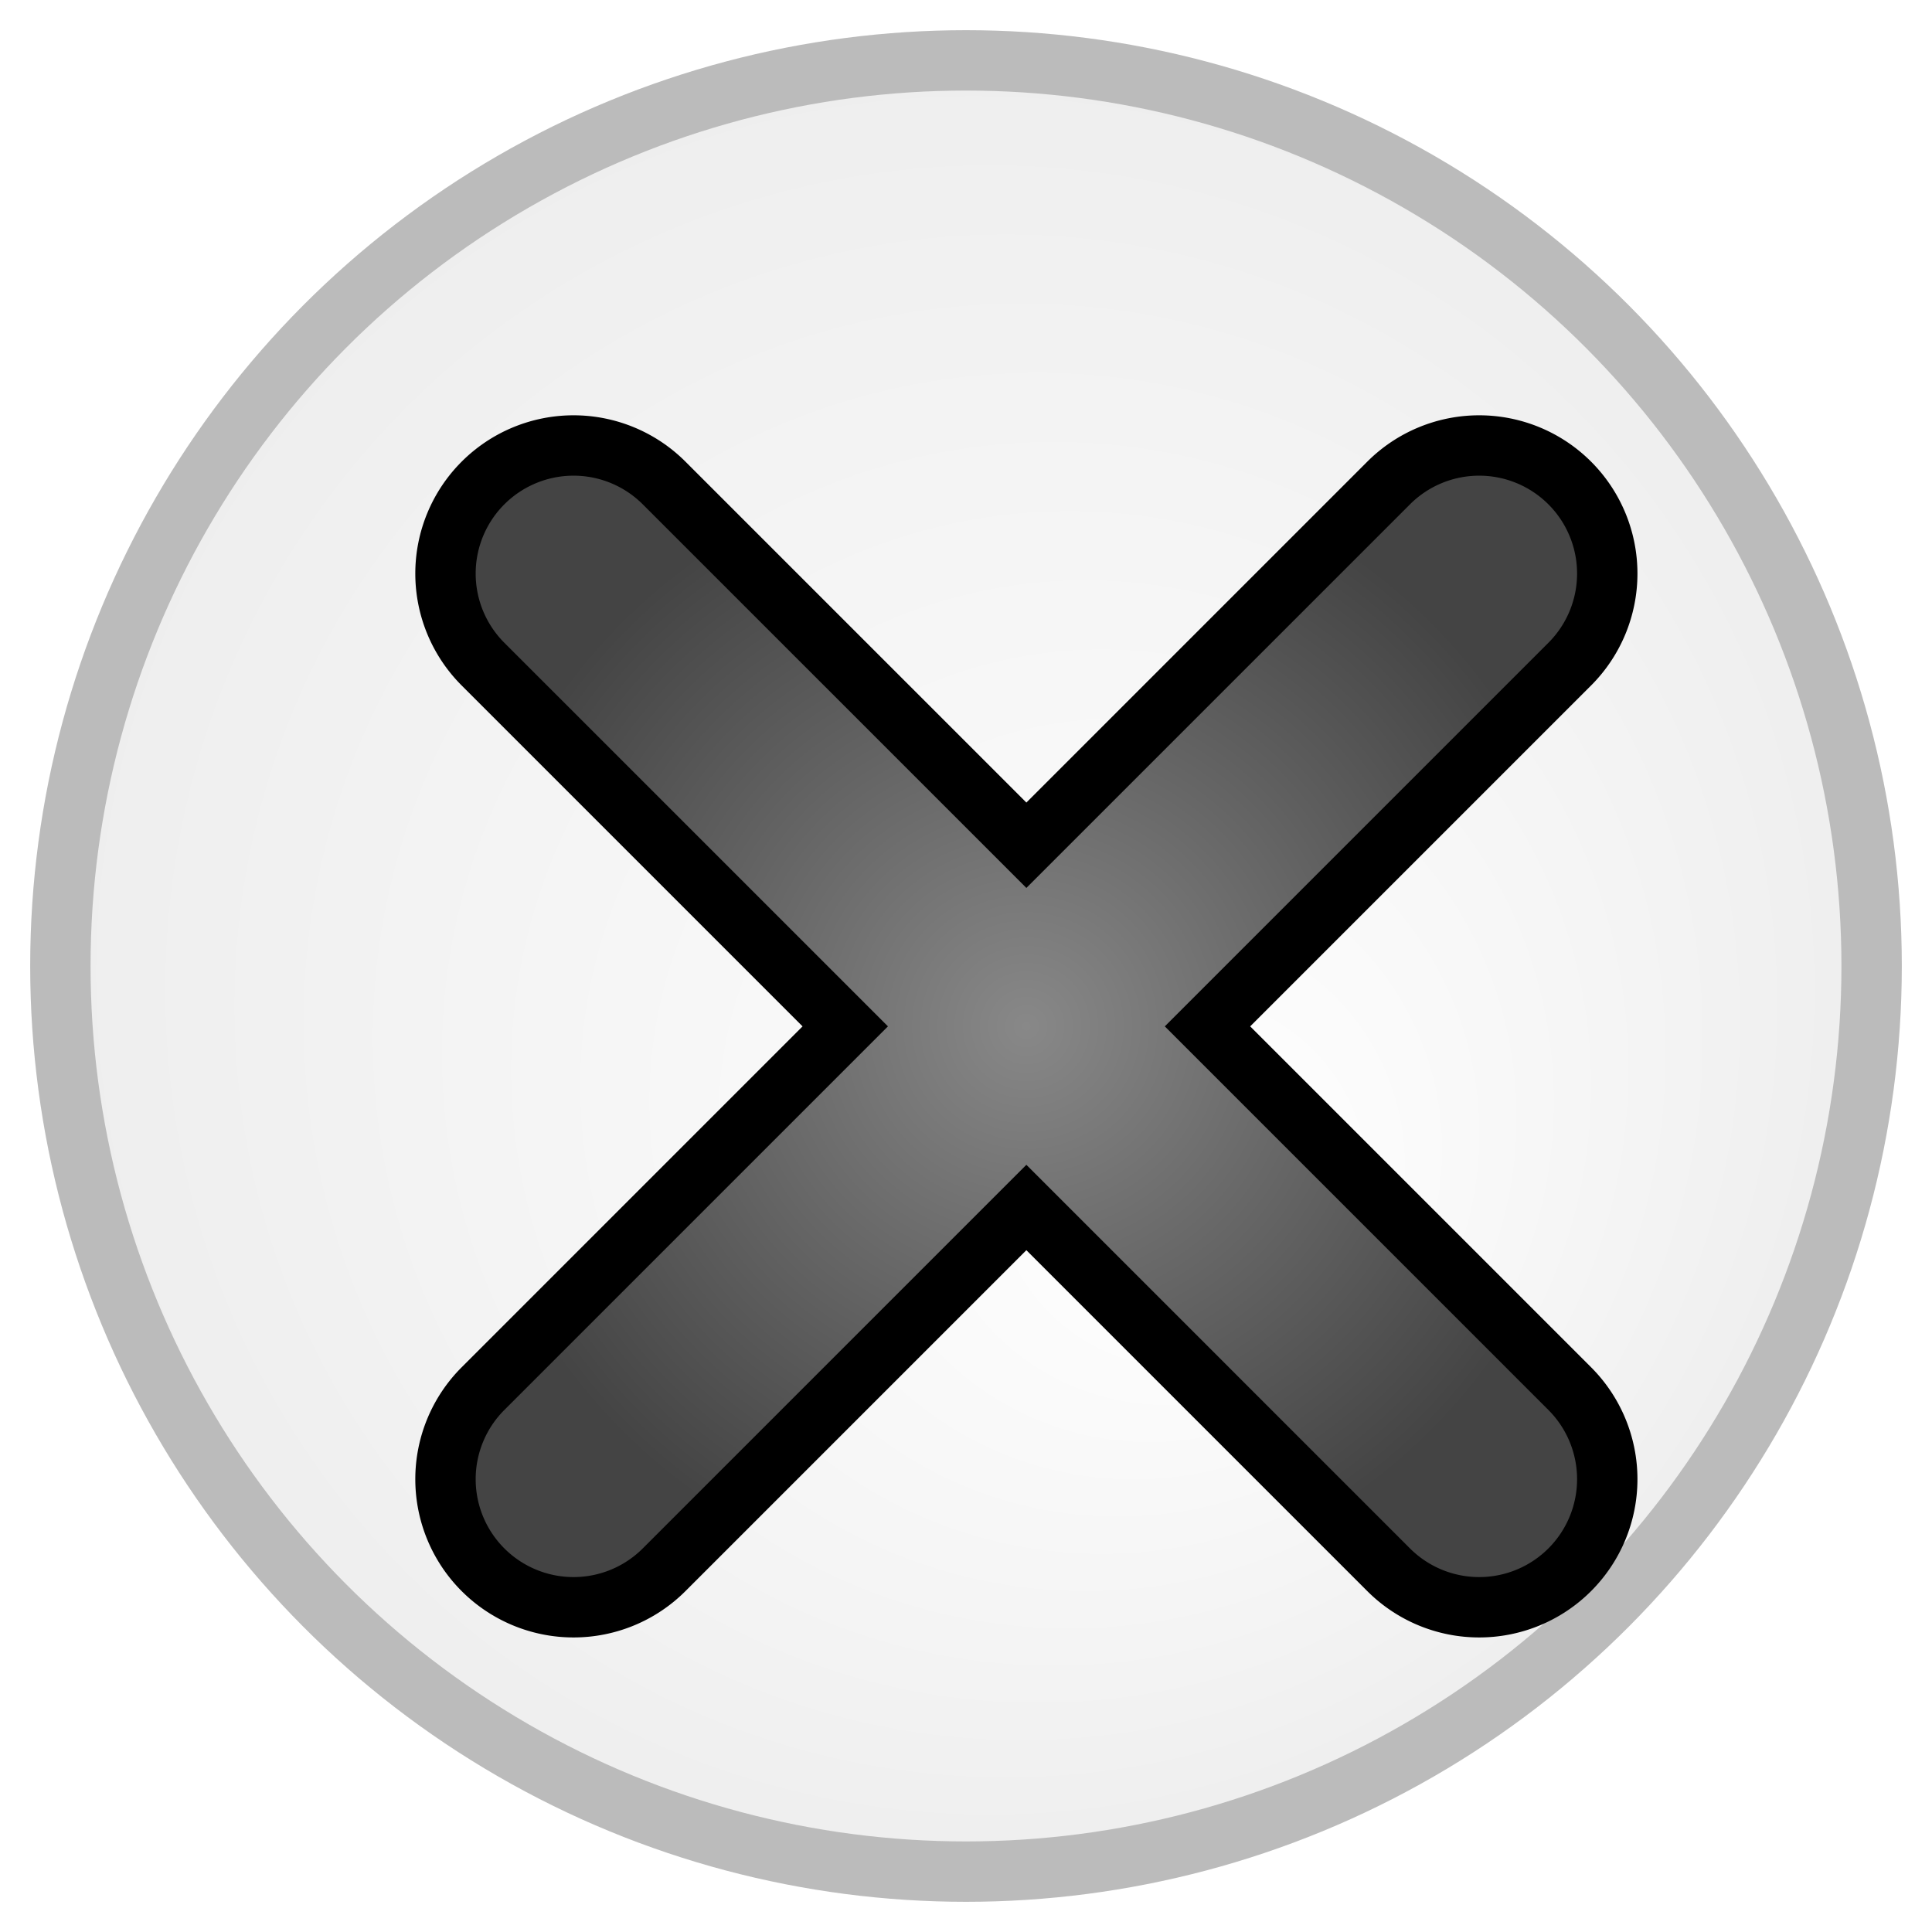 ﻿<svg xmlns="http://www.w3.org/2000/svg" width="64" height="64">
	<defs>
		<radialGradient id="circleGradient" cx="50%" cy="50%" r="50%" fx="65%" fy="65%">
			<stop offset="0%" stop-color="#ffffff" />
			<stop offset="100%" stop-color="#eeeeee" />
		</radialGradient>
		<radialGradient id="xGradient" cx="50%" cy="50%" r="50%">
			<stop offset="0%" stop-color="#888888" />
			<stop offset="100%" stop-color="#444444" />
		</radialGradient>
		<filter id="dropshadow" x="-20%" y="-20%" width="140%" height="140%">
			<feGaussianBlur in="SourceAlpha" stdDeviation="3" />
			<feOffset dx="2" dy="2" />
			<feMerge>
				<feMergeNode />
				<feMergeNode in="SourceGraphic" />
			</feMerge>
		</filter>
	</defs>
	<g stroke-width="2">
		<circle cx="32" cy="32" r="30" fill="url(#circleGradient)" stroke="#bbbbbb" />
		<path d="M44,14 A3,3,0,0,1,50,20 L38,32 L50,44 A3,3,0,0,1,44,50 L32,38 L20,50 A3,3,0,0,1,14,44 L26,32 L14,20 A3,3,0,0,1,20,14 L32,26 Z" fill="url(#xGradient)" stroke="#000000" filter="url(#dropshadow)" />
	</g>
</svg>
